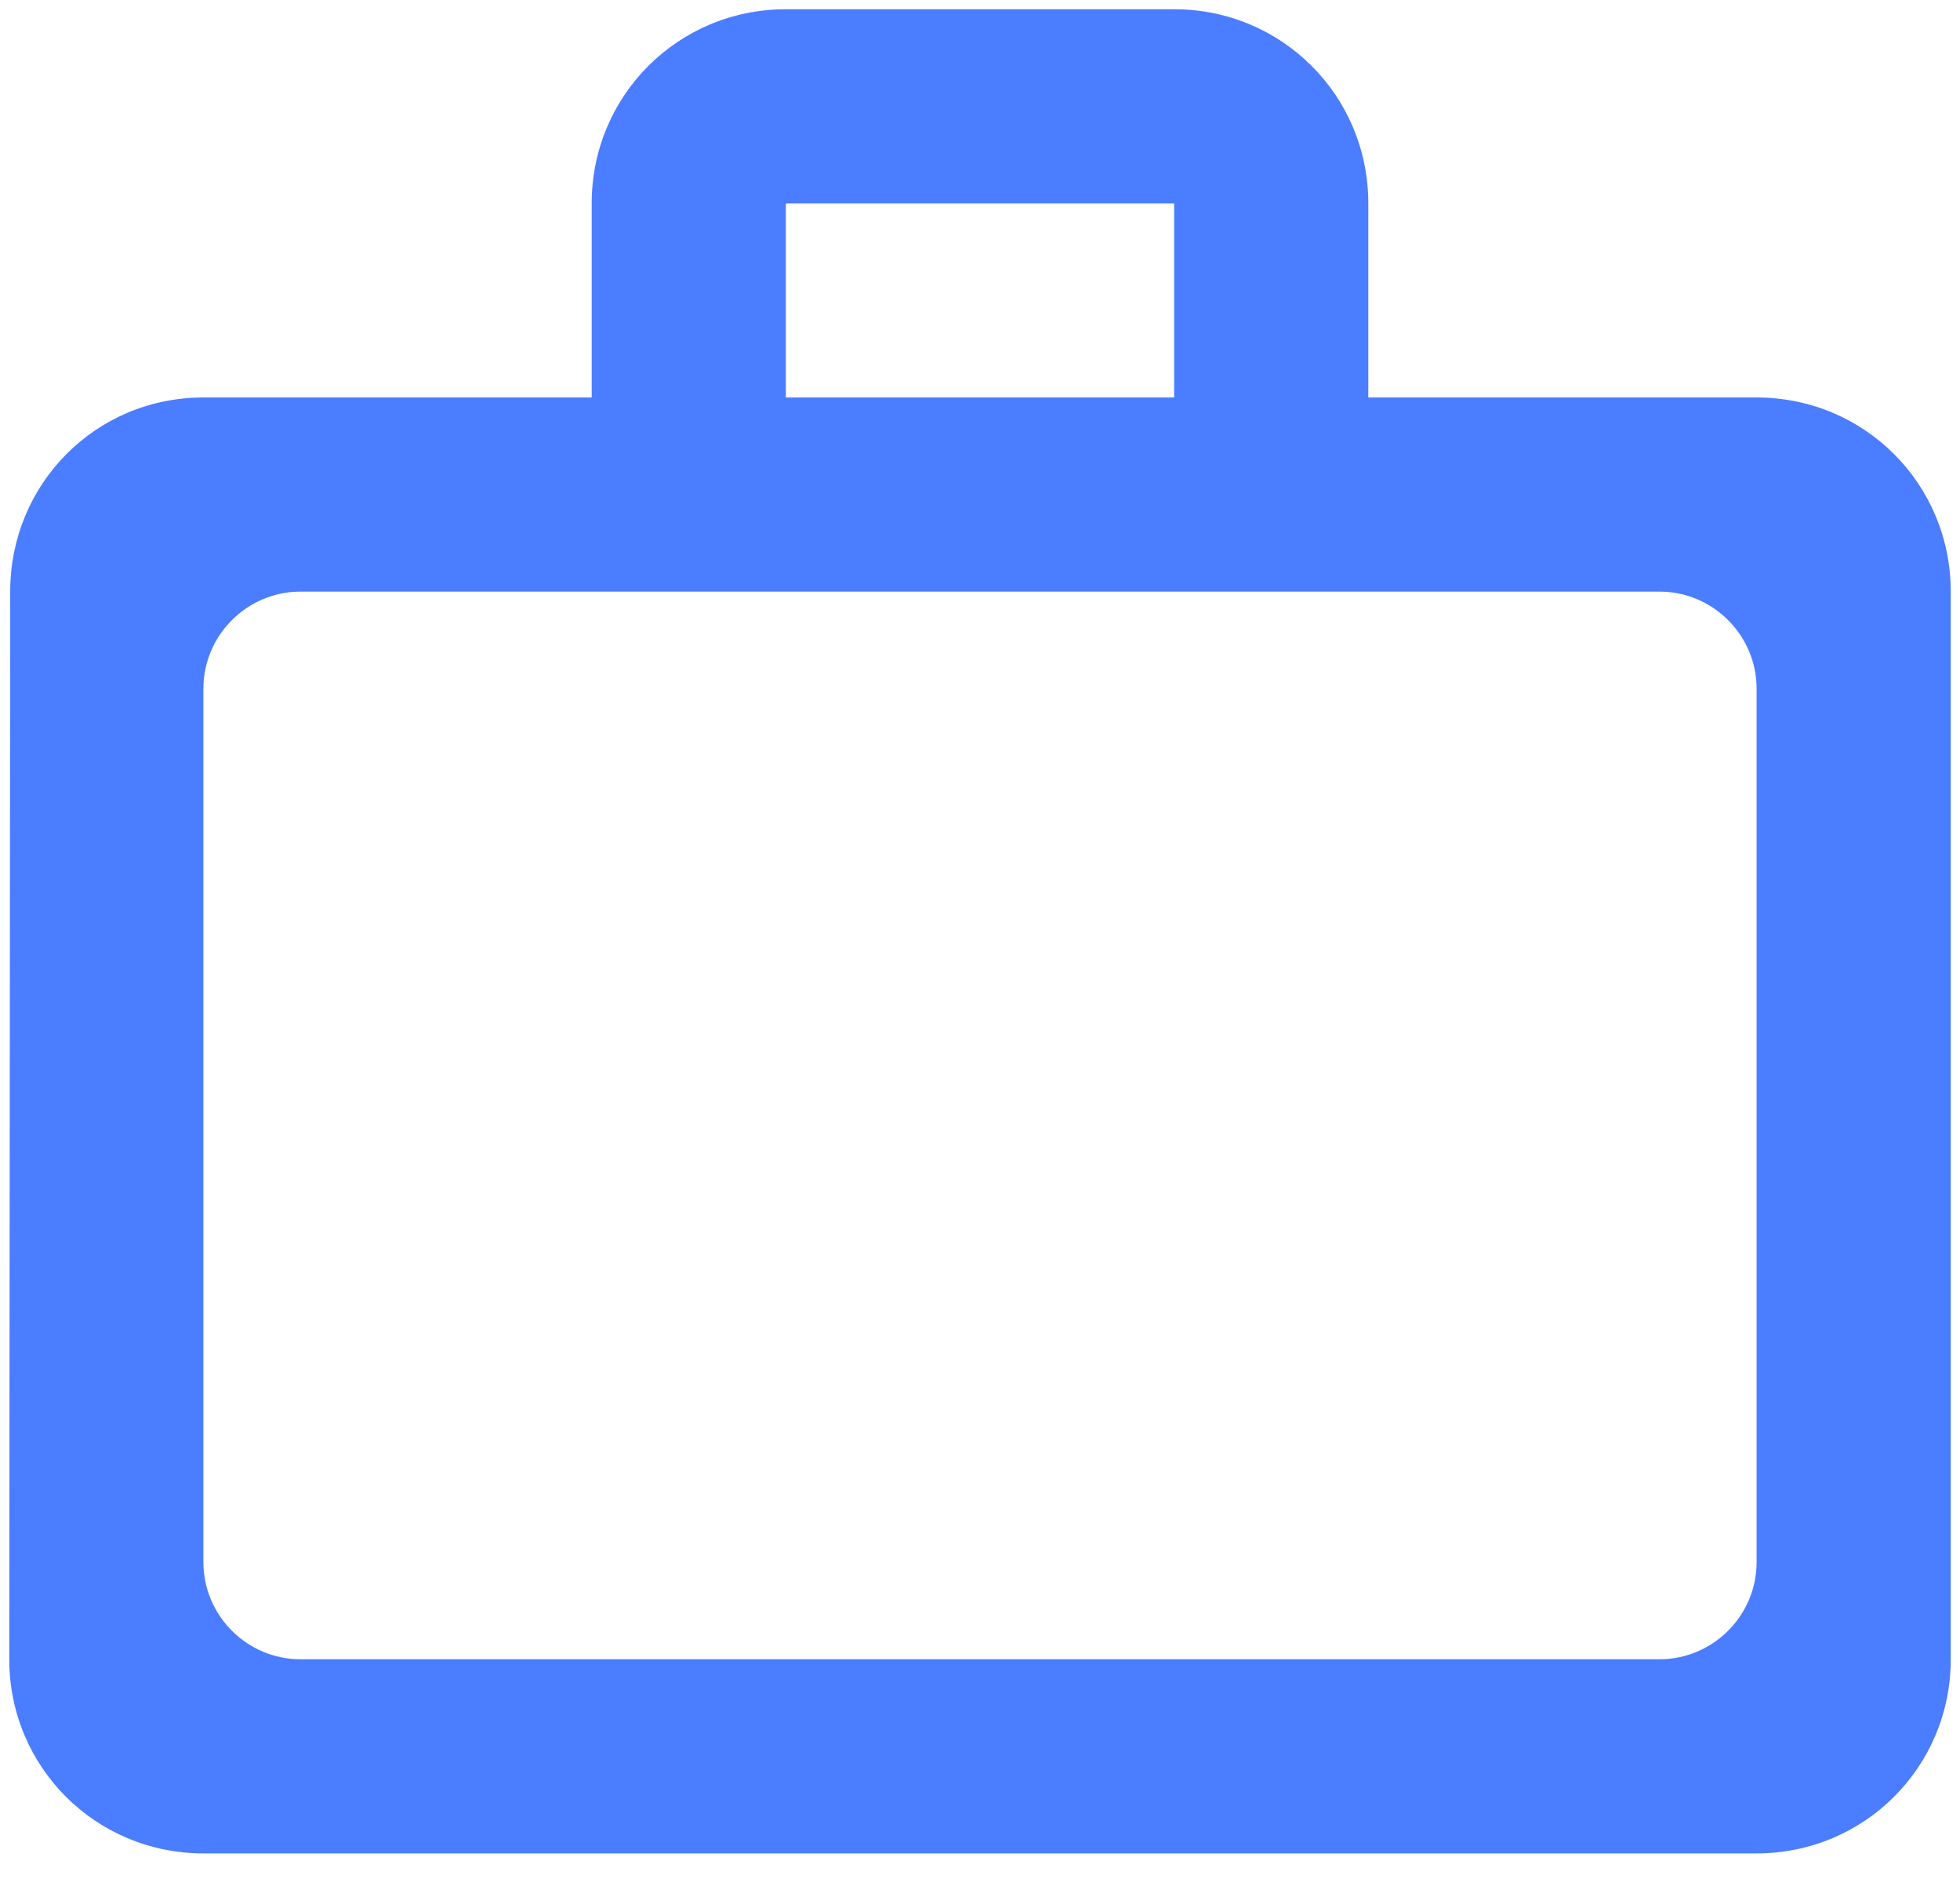 <svg width="53" height="51" viewBox="0 0 53 51" fill="none" xmlns="http://www.w3.org/2000/svg">
<path d="M31.75 10.75V5.5H21.25V10.75H31.75ZM5.5 18.625V42.25C5.5 43.694 6.681 44.875 8.125 44.875H44.875C46.319 44.875 47.5 43.694 47.5 42.25V18.625C47.5 17.181 46.319 16 44.875 16H8.125C6.681 16 5.5 17.181 5.5 18.625ZM47.5 10.75C50.414 10.75 52.75 13.086 52.75 16V44.875C52.75 47.789 50.414 50.125 47.5 50.125H5.5C2.586 50.125 0.25 47.789 0.25 44.875L0.276 16C0.276 13.086 2.586 10.75 5.5 10.75H16V5.5C16 2.586 18.336 0.25 21.25 0.25H31.75C34.664 0.25 37 2.586 37 5.5V10.75H47.5Z" fill="#4A7DFF"/>
</svg>
